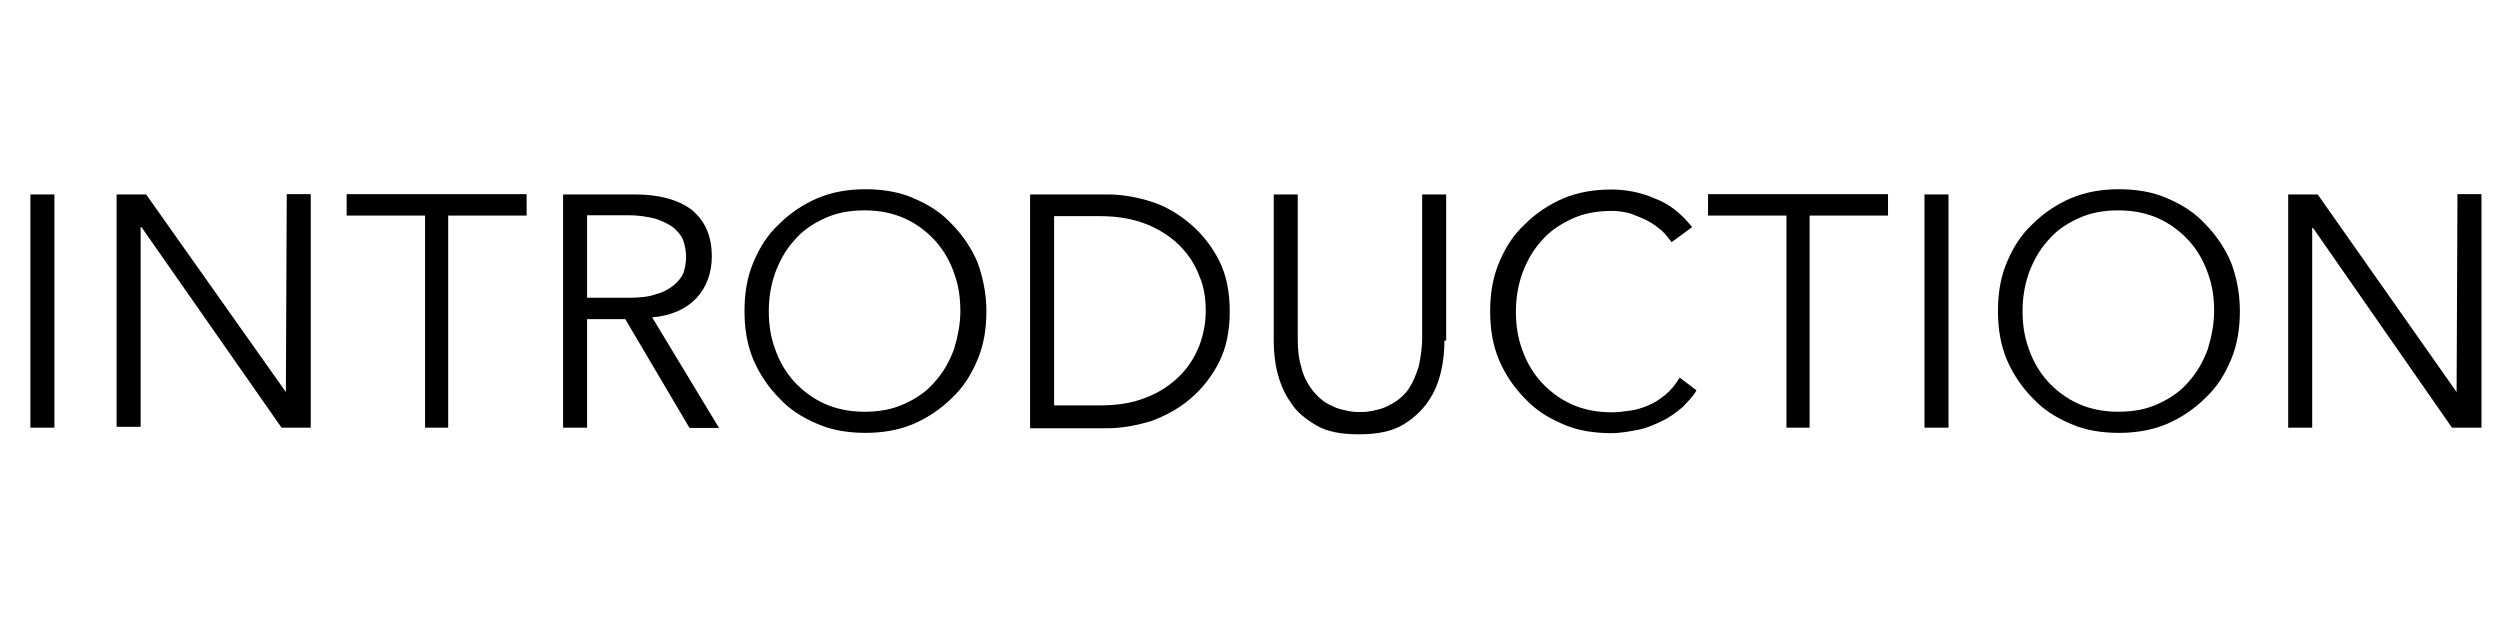 <?xml version="1.0" encoding="utf-8"?>
<!-- Generator: Adobe Illustrator 22.0.1, SVG Export Plug-In . SVG Version: 6.00 Build 0)  -->
<svg version="1.1" id="Layer_1" xmlns="http://www.w3.org/2000/svg" xmlns:xlink="http://www.w3.org/1999/xlink" x="0px" y="0px"
	 viewBox="0 0 864 216" style="enable-background:new 0 0 864 216;" xml:space="preserve">
<g>
	<path d="M18.8,147.8h-8.3V67.2h8.3V147.8z"/>
	<path d="M98.8,135.5L98.8,135.5l0.3-68.4h8.3v80.7H97.3L48.9,78.5h-0.3v69h-8.3V67.2h10.2L98.8,135.5z"/>
	<path d="M155.2,147.8h-8.3V74.5h-27.1v-7.4H182v7.4h-27.1v73.3H155.2z"/>
	<path d="M202.9,147.8h-8.3V67.2h24.9c8.3,0,14.8,1.8,19.4,5.2c4.6,3.7,7.1,8.9,7.1,16.3c0,5.5-1.8,10.5-5.2,14.2
		c-3.4,3.7-8.6,6.2-15.4,6.8l23.1,38.2h-10.2l-22.2-37.6h-13.2V147.8z M202.9,102.9h14.5c3.7,0,6.8-0.3,9.2-1.2
		c2.5-0.6,4.6-1.8,6.2-3.1s2.8-2.8,3.4-4.3c0.6-1.8,0.9-3.7,0.9-5.5s-0.3-3.7-0.9-5.5c-0.6-1.8-1.8-3.1-3.4-4.6
		c-1.5-1.2-3.7-2.2-6.2-3.1c-2.5-0.6-5.5-1.2-9.2-1.2h-14.5V102.9z"/>
	<path d="M340.9,107.5c0,6.2-0.9,11.7-3.1,16.9c-2.2,5.2-4.9,9.5-8.9,13.2c-3.7,3.7-8.3,6.8-13.2,8.9c-5.2,2.2-10.8,3.1-16.6,3.1
		s-11.7-0.9-16.6-3.1c-5.2-2.2-9.5-4.9-13.2-8.9c-3.7-3.7-6.8-8.3-8.9-13.2c-2.2-5.2-3.1-10.8-3.1-16.9c0-6.2,0.9-11.7,3.1-16.9
		c2.2-5.2,4.9-9.5,8.9-13.2c3.7-3.7,8.3-6.8,13.2-8.9c5.2-2.2,10.8-3.1,16.6-3.1s11.7,0.9,16.6,3.1c5.2,2.2,9.5,4.9,13.2,8.9
		c3.7,3.7,6.8,8.3,8.9,13.2C339.6,95.5,340.9,101.3,340.9,107.5z M331.9,107.5c0-4.6-0.6-8.9-2.2-13.2c-1.5-4.3-3.7-8-6.5-11.1
		c-2.8-3.1-6.5-5.9-10.5-7.7c-4-1.8-8.6-2.8-13.9-2.8s-9.9,0.9-13.9,2.8c-4,1.8-7.7,4.3-10.5,7.7c-2.8,3.1-4.9,6.8-6.5,11.1
		c-1.5,4.3-2.2,8.6-2.2,13.2c0,4.6,0.6,8.9,2.2,13.2c1.5,4.3,3.7,8,6.5,11.1c2.8,3.1,6.5,5.9,10.5,7.7c4,1.8,8.6,2.8,13.9,2.8
		s9.9-0.9,13.9-2.8c4-1.8,7.7-4.3,10.5-7.7c2.8-3.1,4.9-6.8,6.5-11.1C331,116.4,331.9,112.1,331.9,107.5z"/>
	<path d="M356,67.2h26.8c4.9,0,10.2,0.9,15.1,2.5c4.9,1.5,9.5,4.3,13.5,7.7c4,3.4,7.4,7.7,9.9,12.6c2.5,4.9,3.7,10.8,3.7,17.6
		c0,6.8-1.2,12.6-3.7,17.6c-2.5,4.9-5.9,9.2-9.9,12.6s-8.6,5.9-13.5,7.7c-4.9,1.5-10.2,2.5-15.1,2.5H356
		C356,147.8,356,67.2,356,67.2z M364.3,140.1h16c6.2,0,11.4-0.9,16-2.8c4.6-1.8,8.3-4.3,11.4-7.4c3.1-3.1,5.2-6.5,6.8-10.5
		c1.5-4,2.2-8,2.2-12c0-4.3-0.6-8.3-2.2-12c-1.5-4-3.7-7.4-6.8-10.5c-3.1-3.1-6.8-5.5-11.4-7.4c-4.6-1.8-9.9-2.8-16-2.8h-16
		C364.3,74.9,364.3,140.1,364.3,140.1z"/>
	<path d="M499.2,117.7c0,3.4-0.3,6.8-1.2,10.8c-0.9,3.7-2.2,7.1-4.6,10.5c-2.2,3.1-5.2,5.9-8.9,8s-8.6,3.1-14.8,3.1
		c-6.2,0-11.1-0.9-14.8-3.1s-6.8-4.6-8.9-8c-2.2-3.1-3.7-6.8-4.6-10.5c-0.9-3.7-1.2-7.4-1.2-10.8V67.2h8.3v49.6c0,4,0.3,7.1,1.2,9.9
		c0.6,2.8,1.8,5.2,3.1,7.1c1.2,1.8,2.8,3.4,4.3,4.6c1.5,1.2,3.1,1.8,4.6,2.5c1.5,0.6,3.1,0.9,4.6,1.2c1.5,0.3,2.8,0.3,3.7,0.3
		c0.9,0,2.2,0,3.7-0.3c1.5-0.3,3.1-0.6,4.6-1.2c1.5-0.6,3.1-1.5,4.6-2.5c1.5-1.2,3.1-2.5,4.3-4.6c1.2-1.8,2.2-4.3,3.1-7.1
		c0.6-2.8,1.2-6.2,1.2-9.9V67.2h8.3v50.5H499.2z"/>
	<path d="M586.3,134.9c-1.2,2.2-3.1,4-4.9,5.9c-2.2,1.8-4.3,3.4-6.8,4.6s-5.2,2.5-8.3,3.1c-3.1,0.6-6.2,1.2-9.5,1.2
		c-5.9,0-11.7-0.9-16.6-3.1c-5.2-2.2-9.5-4.9-13.2-8.9c-3.7-3.7-6.8-8.3-8.9-13.2c-2.2-5.2-3.1-10.8-3.1-16.9s0.9-11.7,3.1-16.9
		c2.2-5.2,4.9-9.5,8.9-13.2c3.7-3.7,8.3-6.8,13.2-8.9c5.2-2.2,10.8-3.1,16.6-3.1c4.9,0,10.2,0.9,15.1,3.1c4.9,1.8,9.2,5.2,12.9,9.9
		l-7.1,5.2c-0.9-1.2-1.8-2.5-3.4-4c-1.5-1.2-3.1-2.5-4.9-3.4c-1.8-0.9-4-1.8-5.9-2.5c-2.2-0.6-4.3-0.9-6.5-0.9
		c-5.2,0-9.9,0.9-13.9,2.8s-7.7,4.3-10.5,7.7c-2.8,3.1-4.9,6.8-6.5,11.1c-1.5,4.3-2.2,8.6-2.2,13.2s0.6,8.9,2.2,13.2
		c1.5,4.3,3.7,8,6.5,11.1s6.5,5.9,10.5,7.7c4,1.8,8.6,2.8,13.9,2.8c2.2,0,4.3-0.3,6.5-0.6c2.2-0.3,4-0.9,6.2-1.8
		c2.2-0.9,4-2.2,5.9-3.7c1.8-1.5,3.4-3.4,4.9-5.9L586.3,134.9z"/>
	<path d="M625.7,147.8h-8.3V74.5h-27.1v-7.4h62.2v7.4h-27.1v73.3H625.7z"/>
	<path d="M673.4,147.8h-8.3V67.2h8.3V147.8z"/>
	<path d="M774.1,107.5c0,6.2-0.9,11.7-3.1,16.9c-2.2,5.2-4.9,9.5-8.9,13.2c-3.7,3.7-8.3,6.8-13.2,8.9c-5.2,2.2-10.8,3.1-16.6,3.1
		c-5.9,0-11.7-0.9-16.6-3.1c-5.2-2.2-9.5-4.9-13.2-8.9c-3.7-3.7-6.8-8.3-8.9-13.2c-2.2-5.2-3.1-10.8-3.1-16.9
		c0-6.2,0.9-11.7,3.1-16.9c2.2-5.2,4.9-9.5,8.9-13.2c3.7-3.7,8.3-6.8,13.2-8.9c5.2-2.2,10.8-3.1,16.6-3.1c5.9,0,11.7,0.9,16.6,3.1
		c5.2,2.2,9.5,4.9,13.2,8.9c3.7,3.7,6.8,8.3,8.9,13.2C772.9,95.5,774.1,101.3,774.1,107.5z M765.2,107.5c0-4.6-0.6-8.9-2.2-13.2
		c-1.5-4.3-3.7-8-6.5-11.1c-2.8-3.1-6.5-5.9-10.5-7.7c-4-1.8-8.6-2.8-13.9-2.8s-9.9,0.9-13.9,2.8c-4,1.8-7.7,4.3-10.5,7.7
		c-2.8,3.1-4.9,6.8-6.5,11.1c-1.5,4.3-2.2,8.6-2.2,13.2c0,4.6,0.6,8.9,2.2,13.2c1.5,4.3,3.7,8,6.5,11.1c2.8,3.1,6.5,5.9,10.5,7.7
		c4,1.8,8.6,2.8,13.9,2.8s9.9-0.9,13.9-2.8c4-1.8,7.7-4.3,10.5-7.7c2.8-3.1,4.9-6.8,6.5-11.1C764.3,116.4,765.2,112.1,765.2,107.5z"
		/>
	<path d="M849,135.5L849,135.5l0.3-68.4h8.3v80.7h-10.2l-48-69h-0.3v69h-8.3V67.2h10.2L849,135.5z"/>
</g>
</svg>
